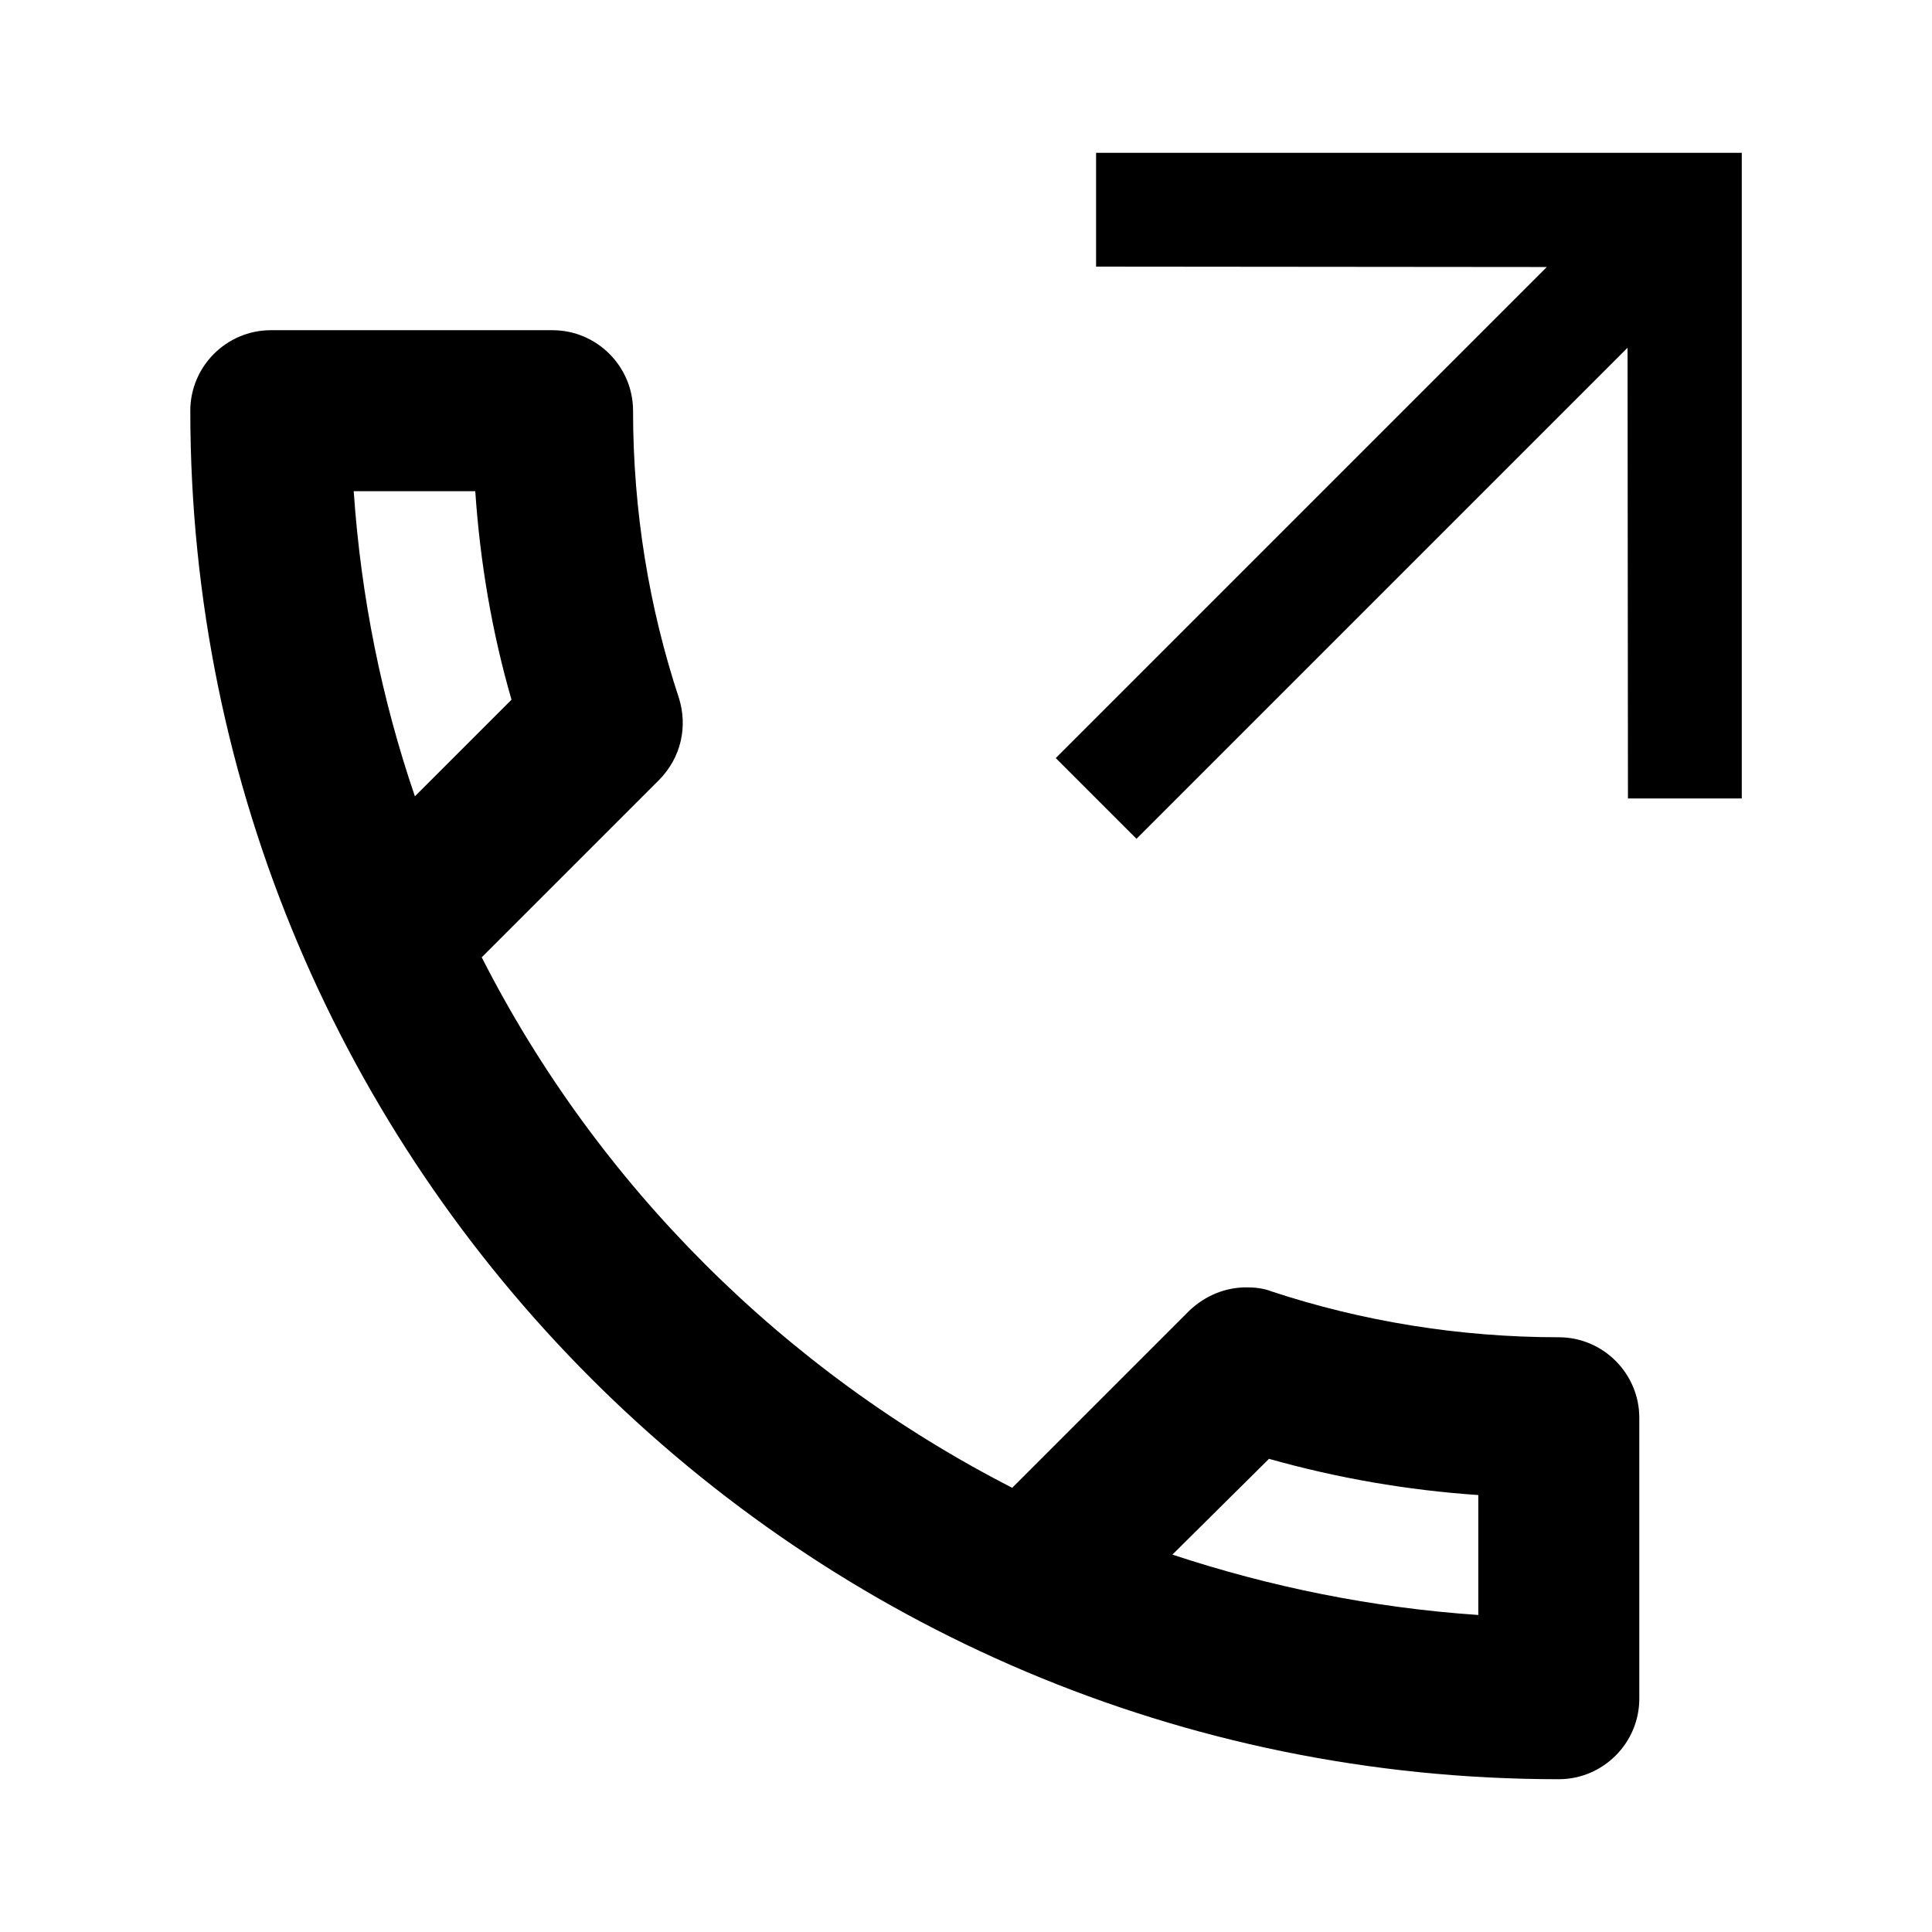 <?xml version="1.0" encoding="UTF-8" standalone="no"?>
<svg
   height="24px"
   viewBox="0 0 24 24"
   width="24px"
   fill="#1DC4F2"
   version="1.1"
   xmlns:inkscape="http://www.inkscape.org/namespaces/inkscape"
   xmlns:sodipodi="http://sodipodi.sourceforge.net/DTD/sodipodi-0.dtd"
   xmlns="http://www.w3.org/2000/svg"
   xmlns:svg="http://www.w3.org/2000/svg">
  <style>
      path, g, polygon {
        fill: #000000;
      }
    </style>
  <path
     d="m 5.904,6.102 c 0.06,0.89 0.21,1.76 0.45,2.59 l -1.2,1.2 c -0.41,-1.2 -0.67,-2.47 -0.76,-3.79 h 1.51 m 9.86,12.02 c 0.85,0.24 1.72,0.39 2.6,0.45 v 1.49 c -1.32,-0.09 -2.59,-0.35 -3.8,-0.75 l 1.2,-1.19 m -8.9,-14.02 h -3.5 c -0.55,0 -1,0.45 -1,1 0,9.39 7.61,17 17,17 0.55,0 1,-0.45 1,-1 v -3.49 c 0,-0.55 -0.45,-1 -1,-1 -1.24,0 -2.45,-0.2 -3.57,-0.57 -0.1,-0.04 -0.21,-0.05 -0.31,-0.05 -0.26,0 -0.51,0.1 -0.71,0.29 l -2.2,2.2 c -2.83,-1.45 -5.15,-3.76 -6.59,-6.59 l 2.2,-2.2 c 0.28,-0.28 0.36,-0.67 0.25,-1.02 -0.37,-1.12 -0.57,-2.32 -0.57,-3.57 0,-0.55 -0.45,-1 -1,-1 z" />
  <path
     d="m 13.616,1.898 v 1.414 l 5.599,0.005 -6.1,6.1 1.003,1.003 6.1,-6.1 0.005,5.599 h 1.414 V 1.898 Z" />
</svg>
